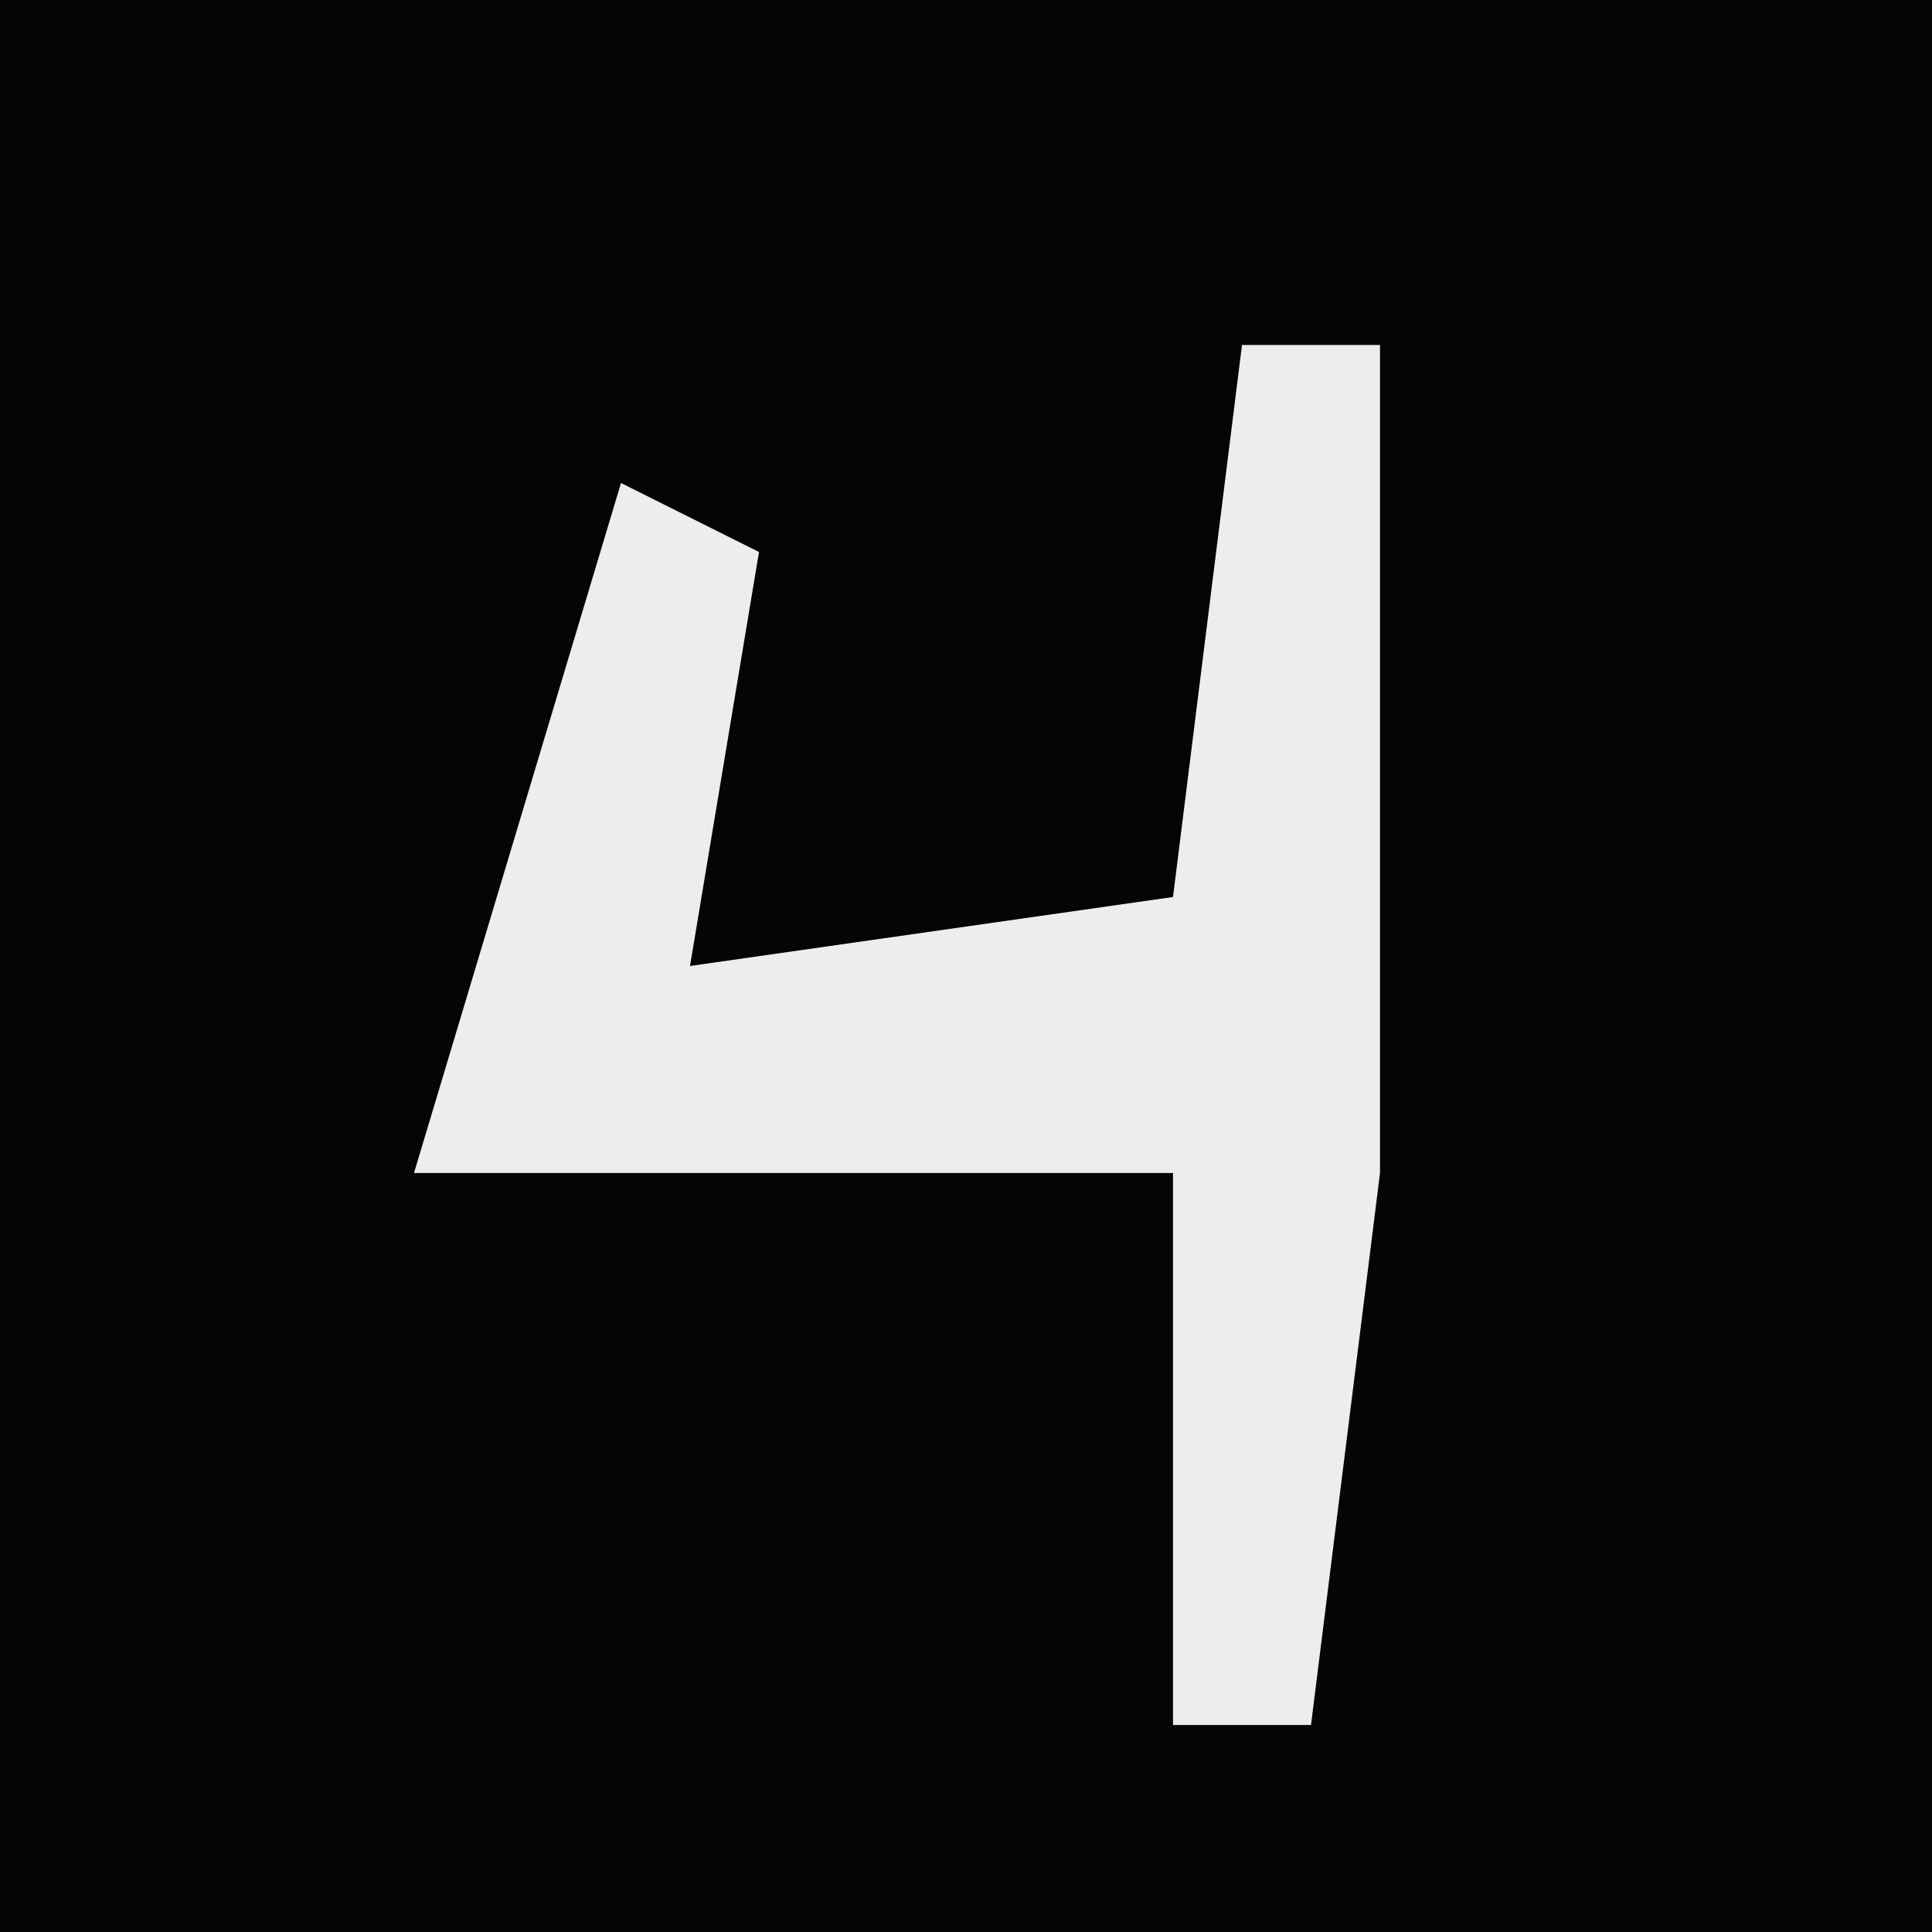 <?xml version="1.0" encoding="UTF-8"?>
<svg version="1.1" xmlns="http://www.w3.org/2000/svg" width="28" height="28">
<path d="M0,0 L28,0 L28,28 L0,28 Z " fill="#050505" transform="translate(0,0)"/>
<path d="M0,0 L2,0 L2,12 L1,20 L-1,20 L-1,12 L-12,12 L-9,2 L-7,3 L-8,9 L-1,8 Z " fill="#EDEDED" transform="translate(18,5)"/>
</svg>
